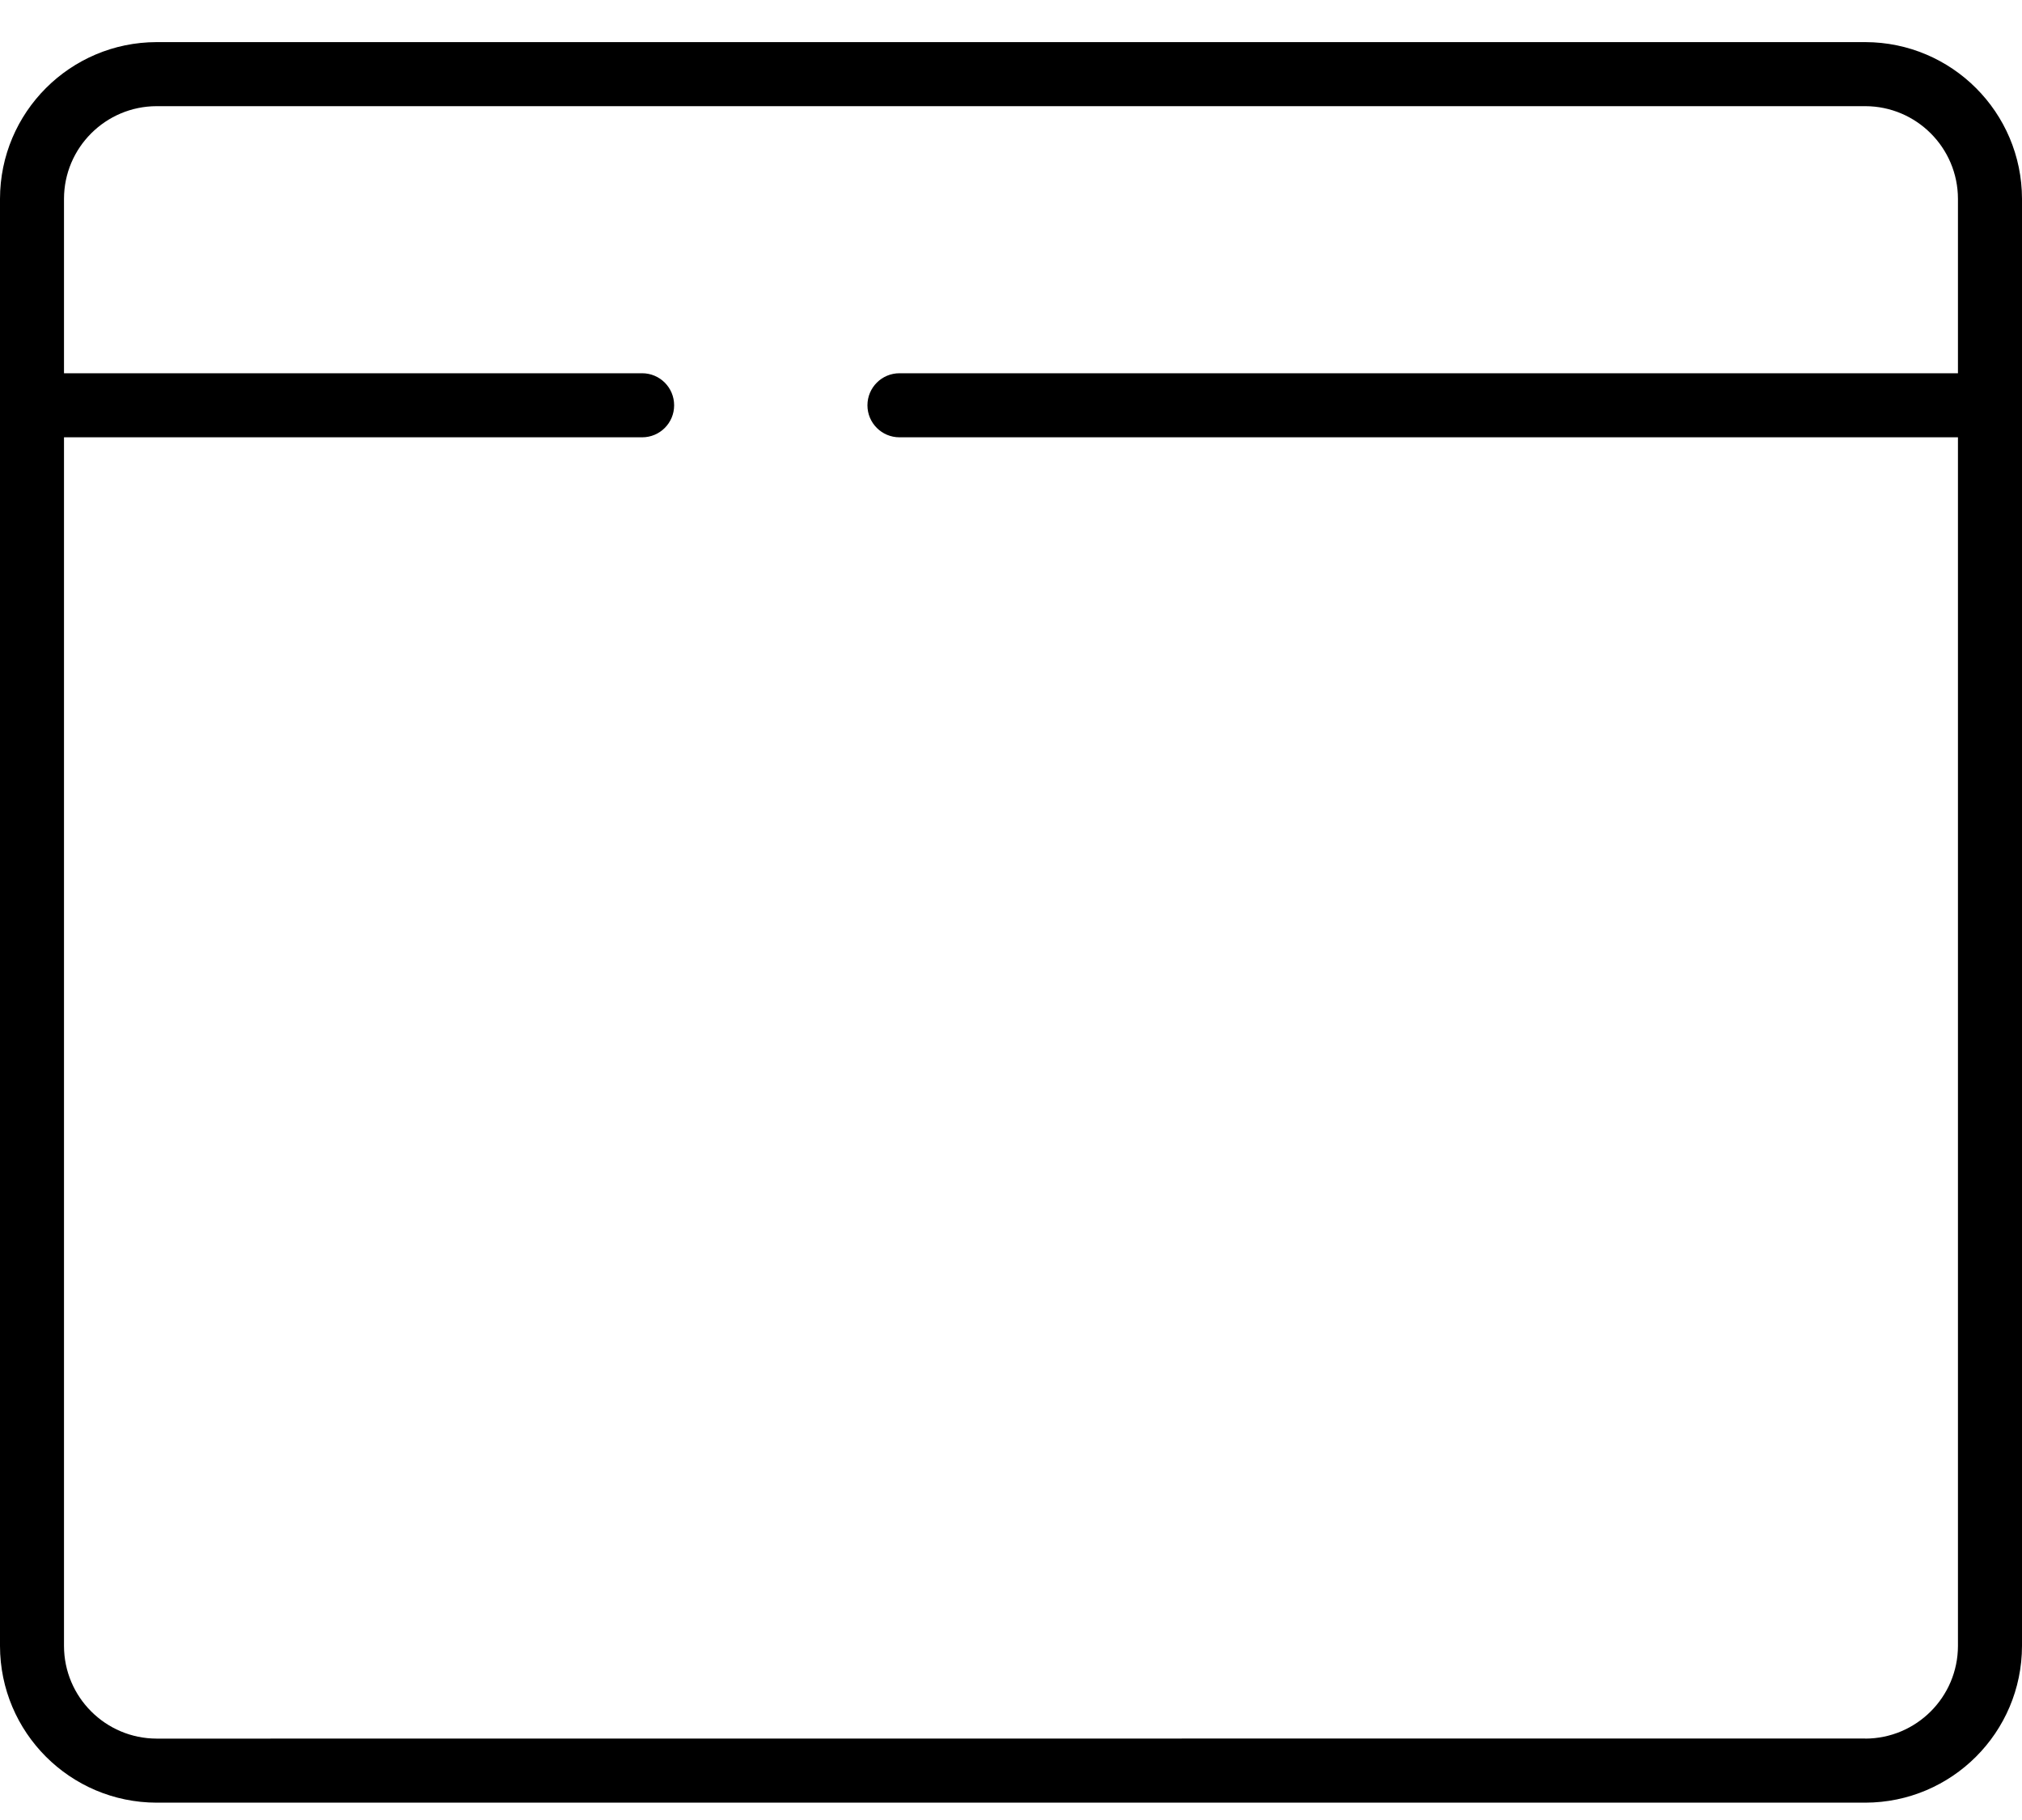 <svg width="40" height="36" viewBox="0 0 40 36" fill="none" xmlns="http://www.w3.org/2000/svg">
<path d="M36.9 0.833H3.098C1.388 0.836 0.002 2.222 0 3.933V32.557C0.002 34.268 1.388 35.654 3.098 35.657H36.9C38.611 35.654 39.997 34.268 40 32.557V3.933C39.997 2.222 38.611 0.836 36.9 0.833ZM36.9 34.388L3.098 34.39C2.088 34.388 1.267 33.568 1.266 32.557V8.65H12.703C13.053 8.65 13.336 8.367 13.336 8.017C13.336 7.666 13.053 7.383 12.703 7.383H1.266V3.933C1.267 2.922 2.088 2.102 3.098 2.1H36.9C37.911 2.102 38.731 2.922 38.733 3.933V7.383H17.794C17.444 7.383 17.16 7.666 17.16 8.017C17.16 8.367 17.444 8.65 17.794 8.65H38.733V32.557C38.731 33.568 37.911 34.388 36.9 34.39V34.388Z" fill="black"/>
</svg>
